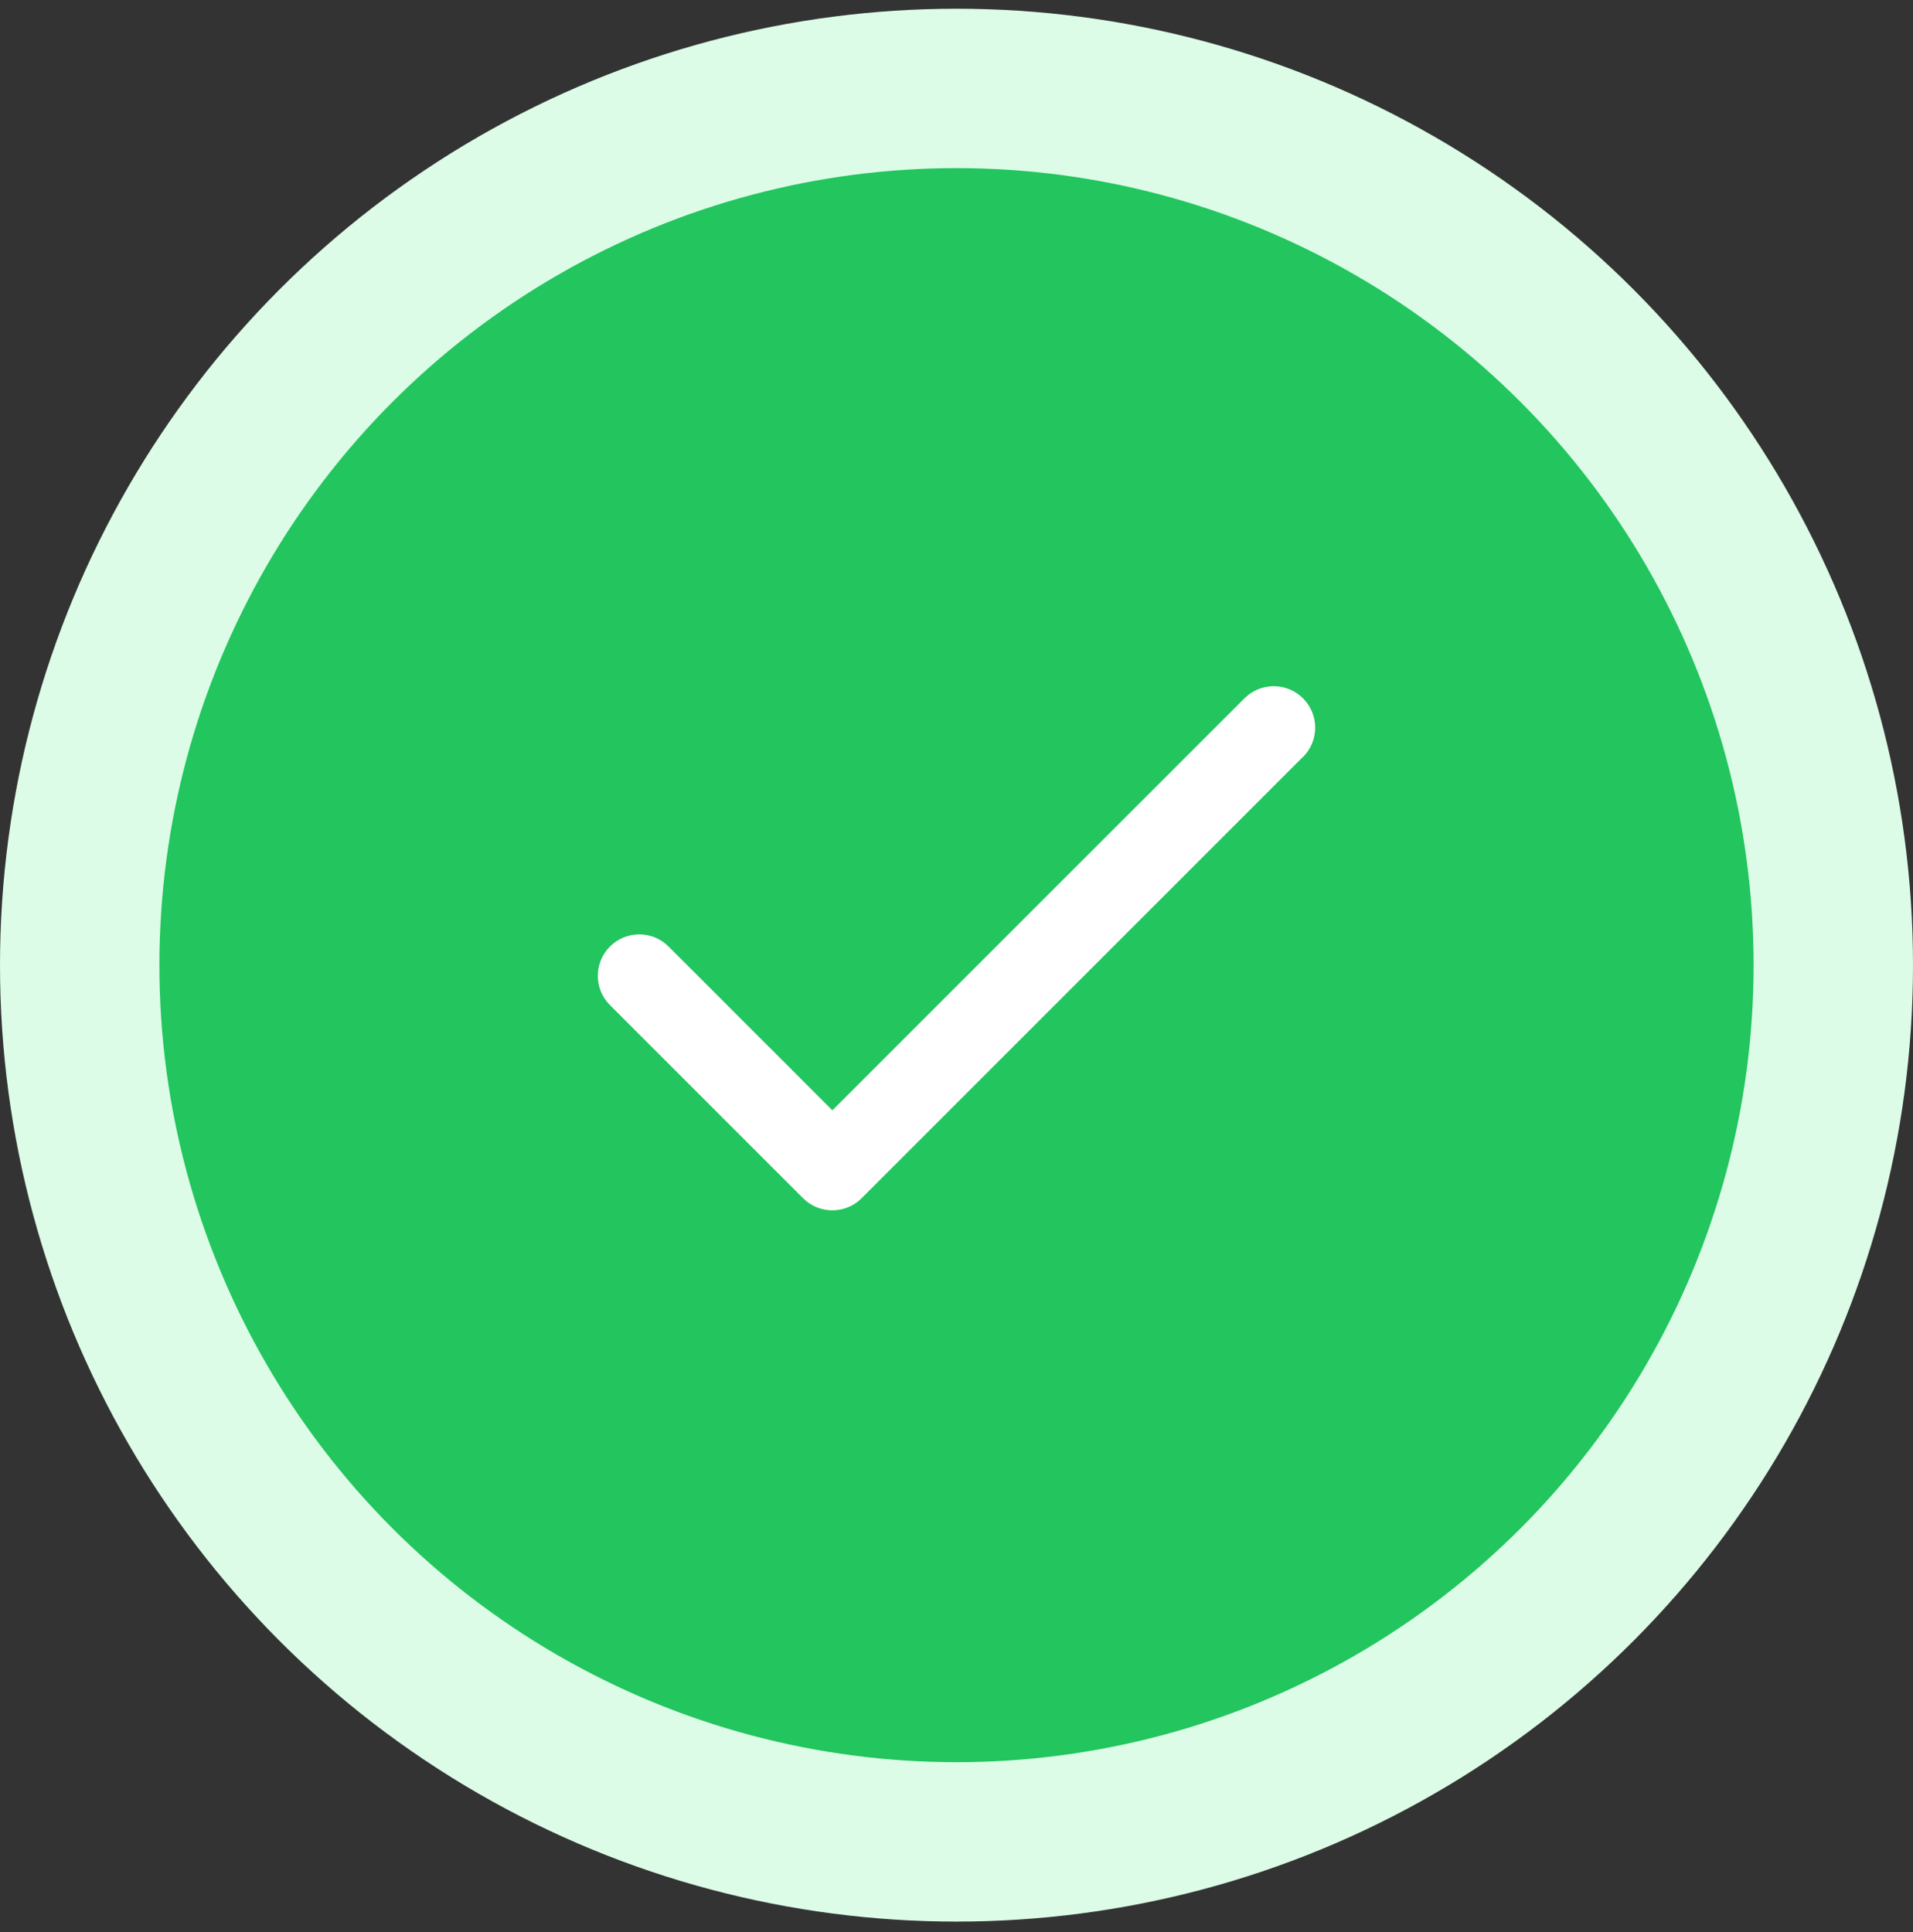 <svg width="100" height="101" viewBox="0 0 100 101" fill="none" xmlns="http://www.w3.org/2000/svg">
<rect x="0" y="0" width="100" height="101" fill="#333333" stroke="none"/>
<circle cx="50" cy="50.456" r="50" fill="#DCFCE7"/>
<circle cx="50" cy="50.456" r="41.667" fill="#22C55E"/>
<path d="M68.112 39.568L45.042 62.638C44.841 62.84 44.602 63 44.339 63.109C44.076 63.218 43.794 63.274 43.51 63.274C43.225 63.274 42.943 63.218 42.68 63.109C42.417 63 42.179 62.84 41.978 62.638L31.885 52.545C31.683 52.344 31.524 52.105 31.415 51.842C31.306 51.579 31.25 51.297 31.25 51.013C31.25 50.728 31.306 50.447 31.415 50.184C31.524 49.921 31.683 49.682 31.885 49.481C32.086 49.28 32.325 49.12 32.587 49.011C32.85 48.902 33.132 48.846 33.417 48.846C33.701 48.846 33.983 48.902 34.246 49.011C34.508 49.12 34.747 49.28 34.949 49.481L43.511 58.044L65.051 36.508C65.458 36.101 66.009 35.873 66.583 35.873C67.158 35.873 67.709 36.101 68.115 36.508C68.522 36.914 68.75 37.465 68.75 38.04C68.75 38.614 68.522 39.165 68.115 39.572L68.112 39.568Z" fill="white"/>
</svg>
